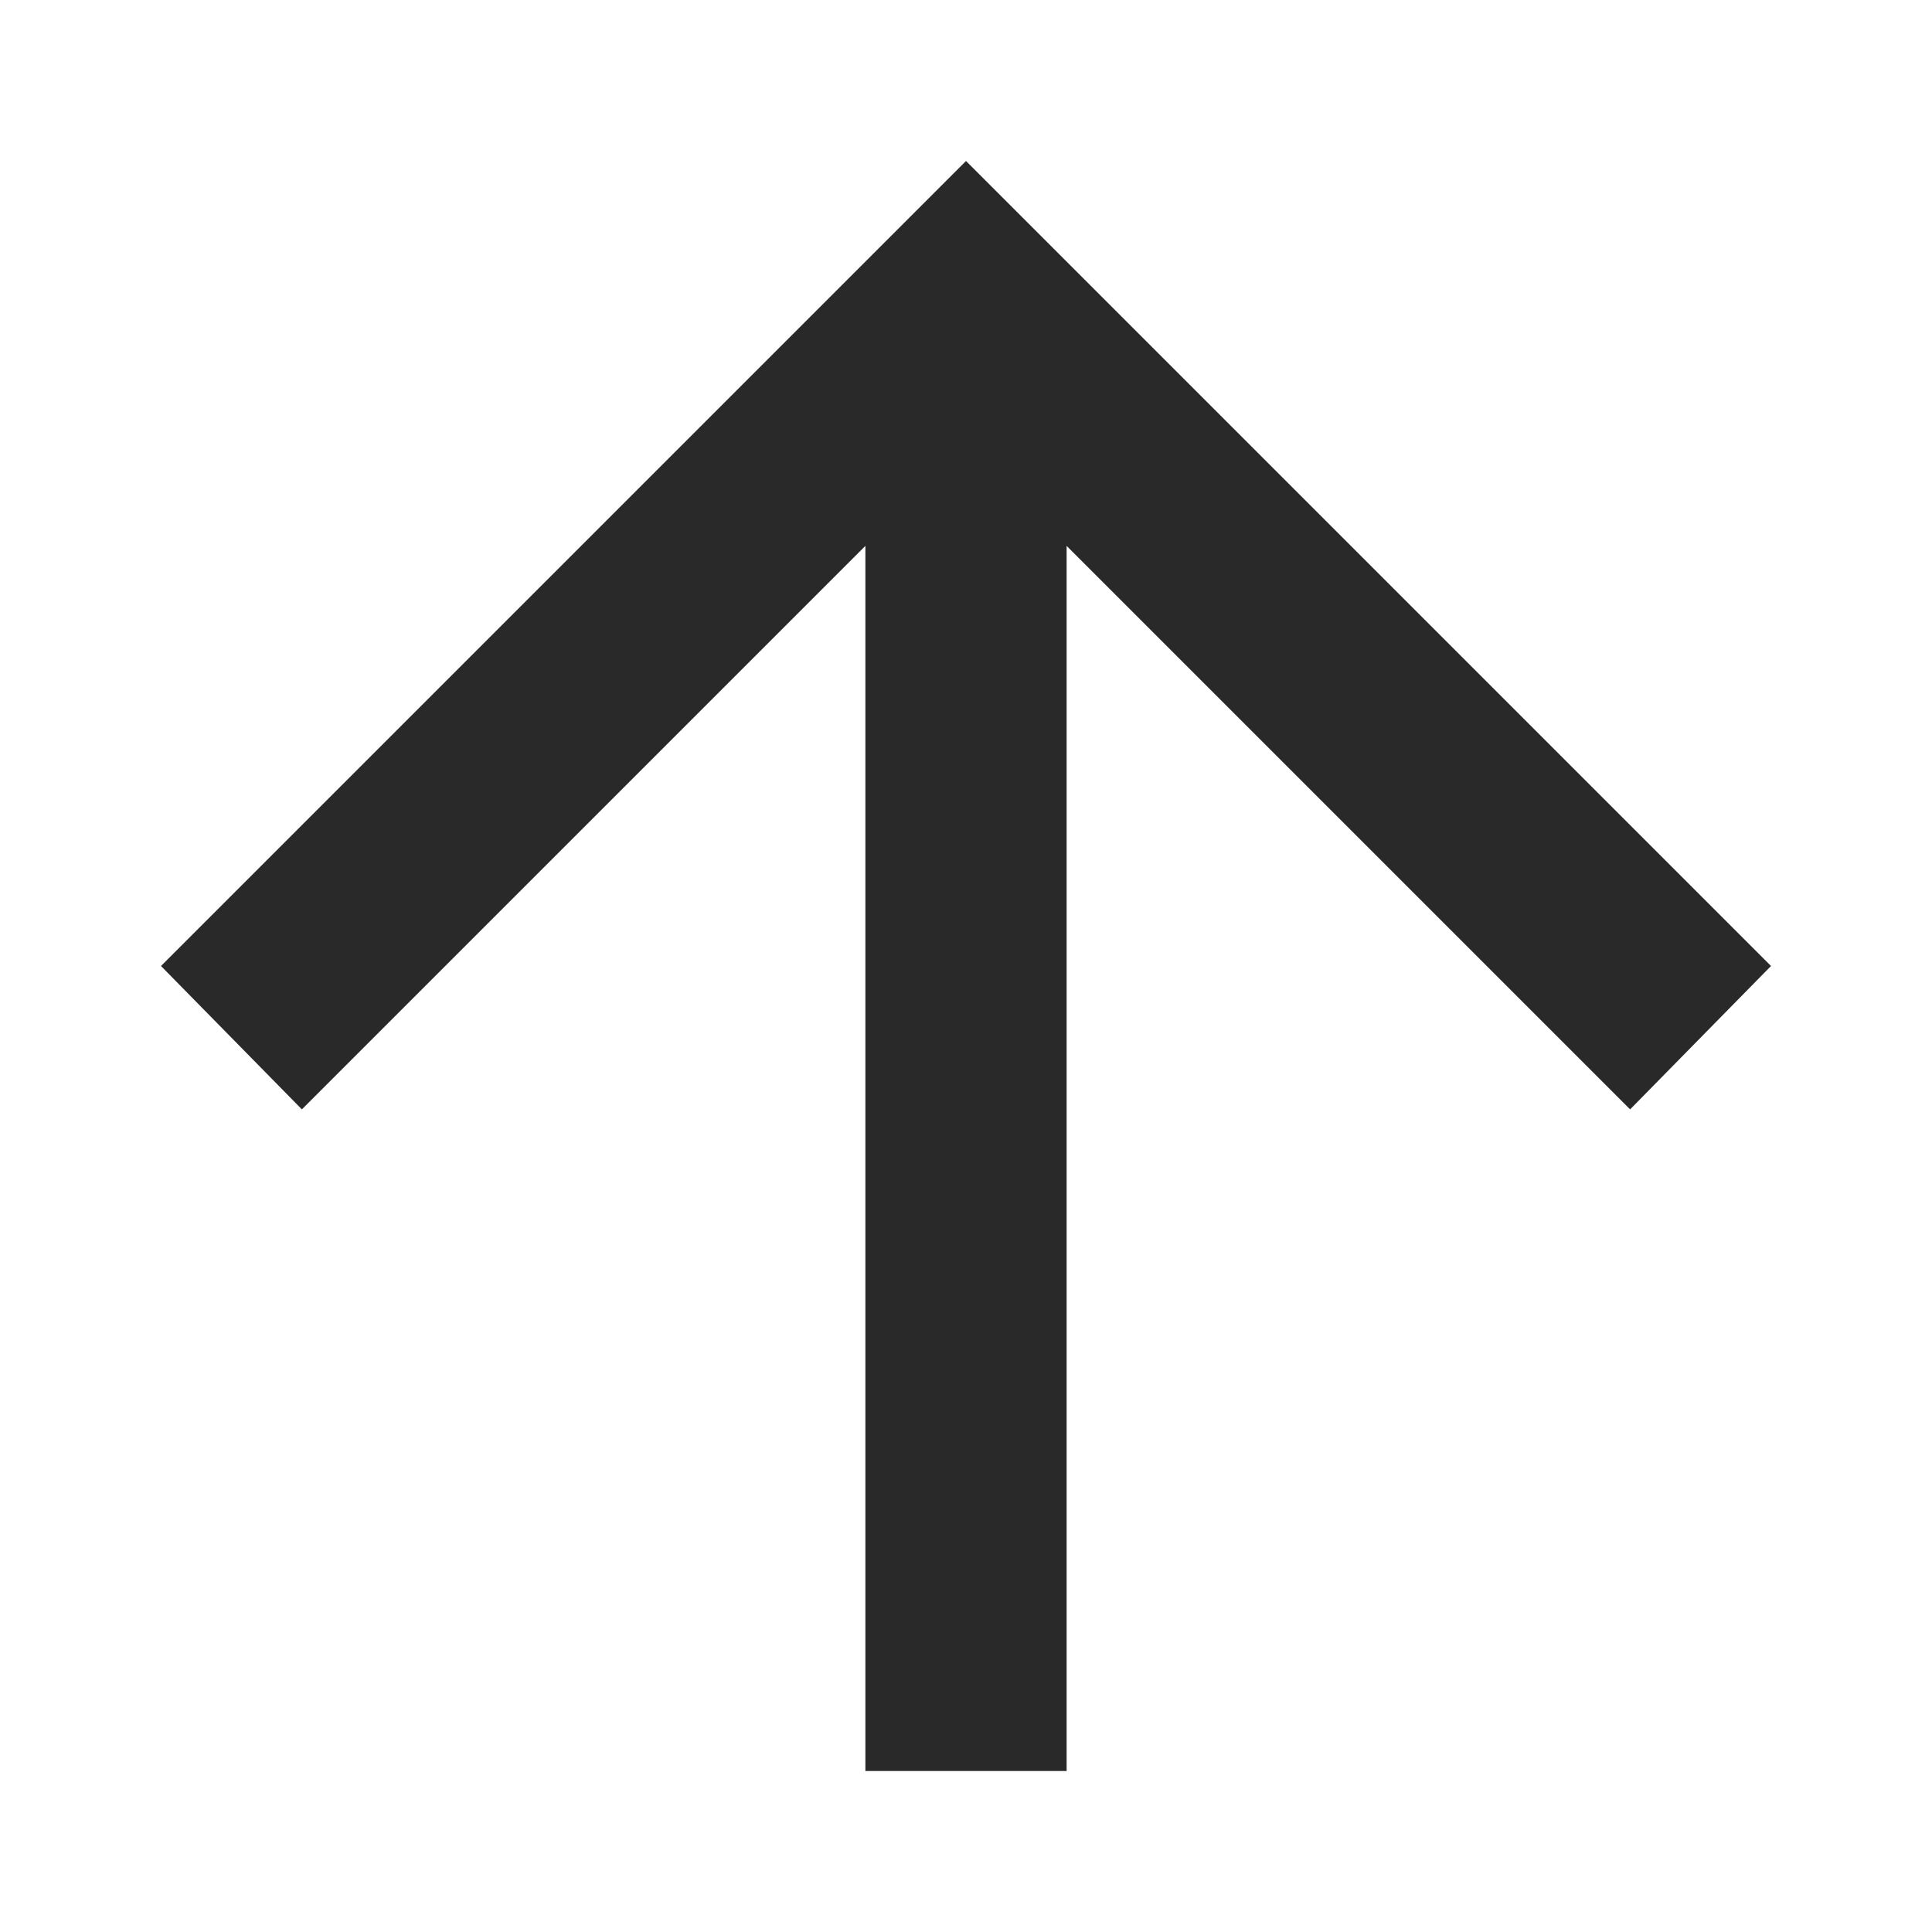 <svg width="24" height="24" viewBox="0 0 24 24" fill="none" xmlns="http://www.w3.org/2000/svg">
<g id="icon">
<path id="Vector" d="M12 2L22 12L20.25 13.781L13.25 6.781L13.25 22H10.75L10.75 6.781L3.75 13.781L2 12L12 2Z" fill="#292929"/>
</g>
</svg>
